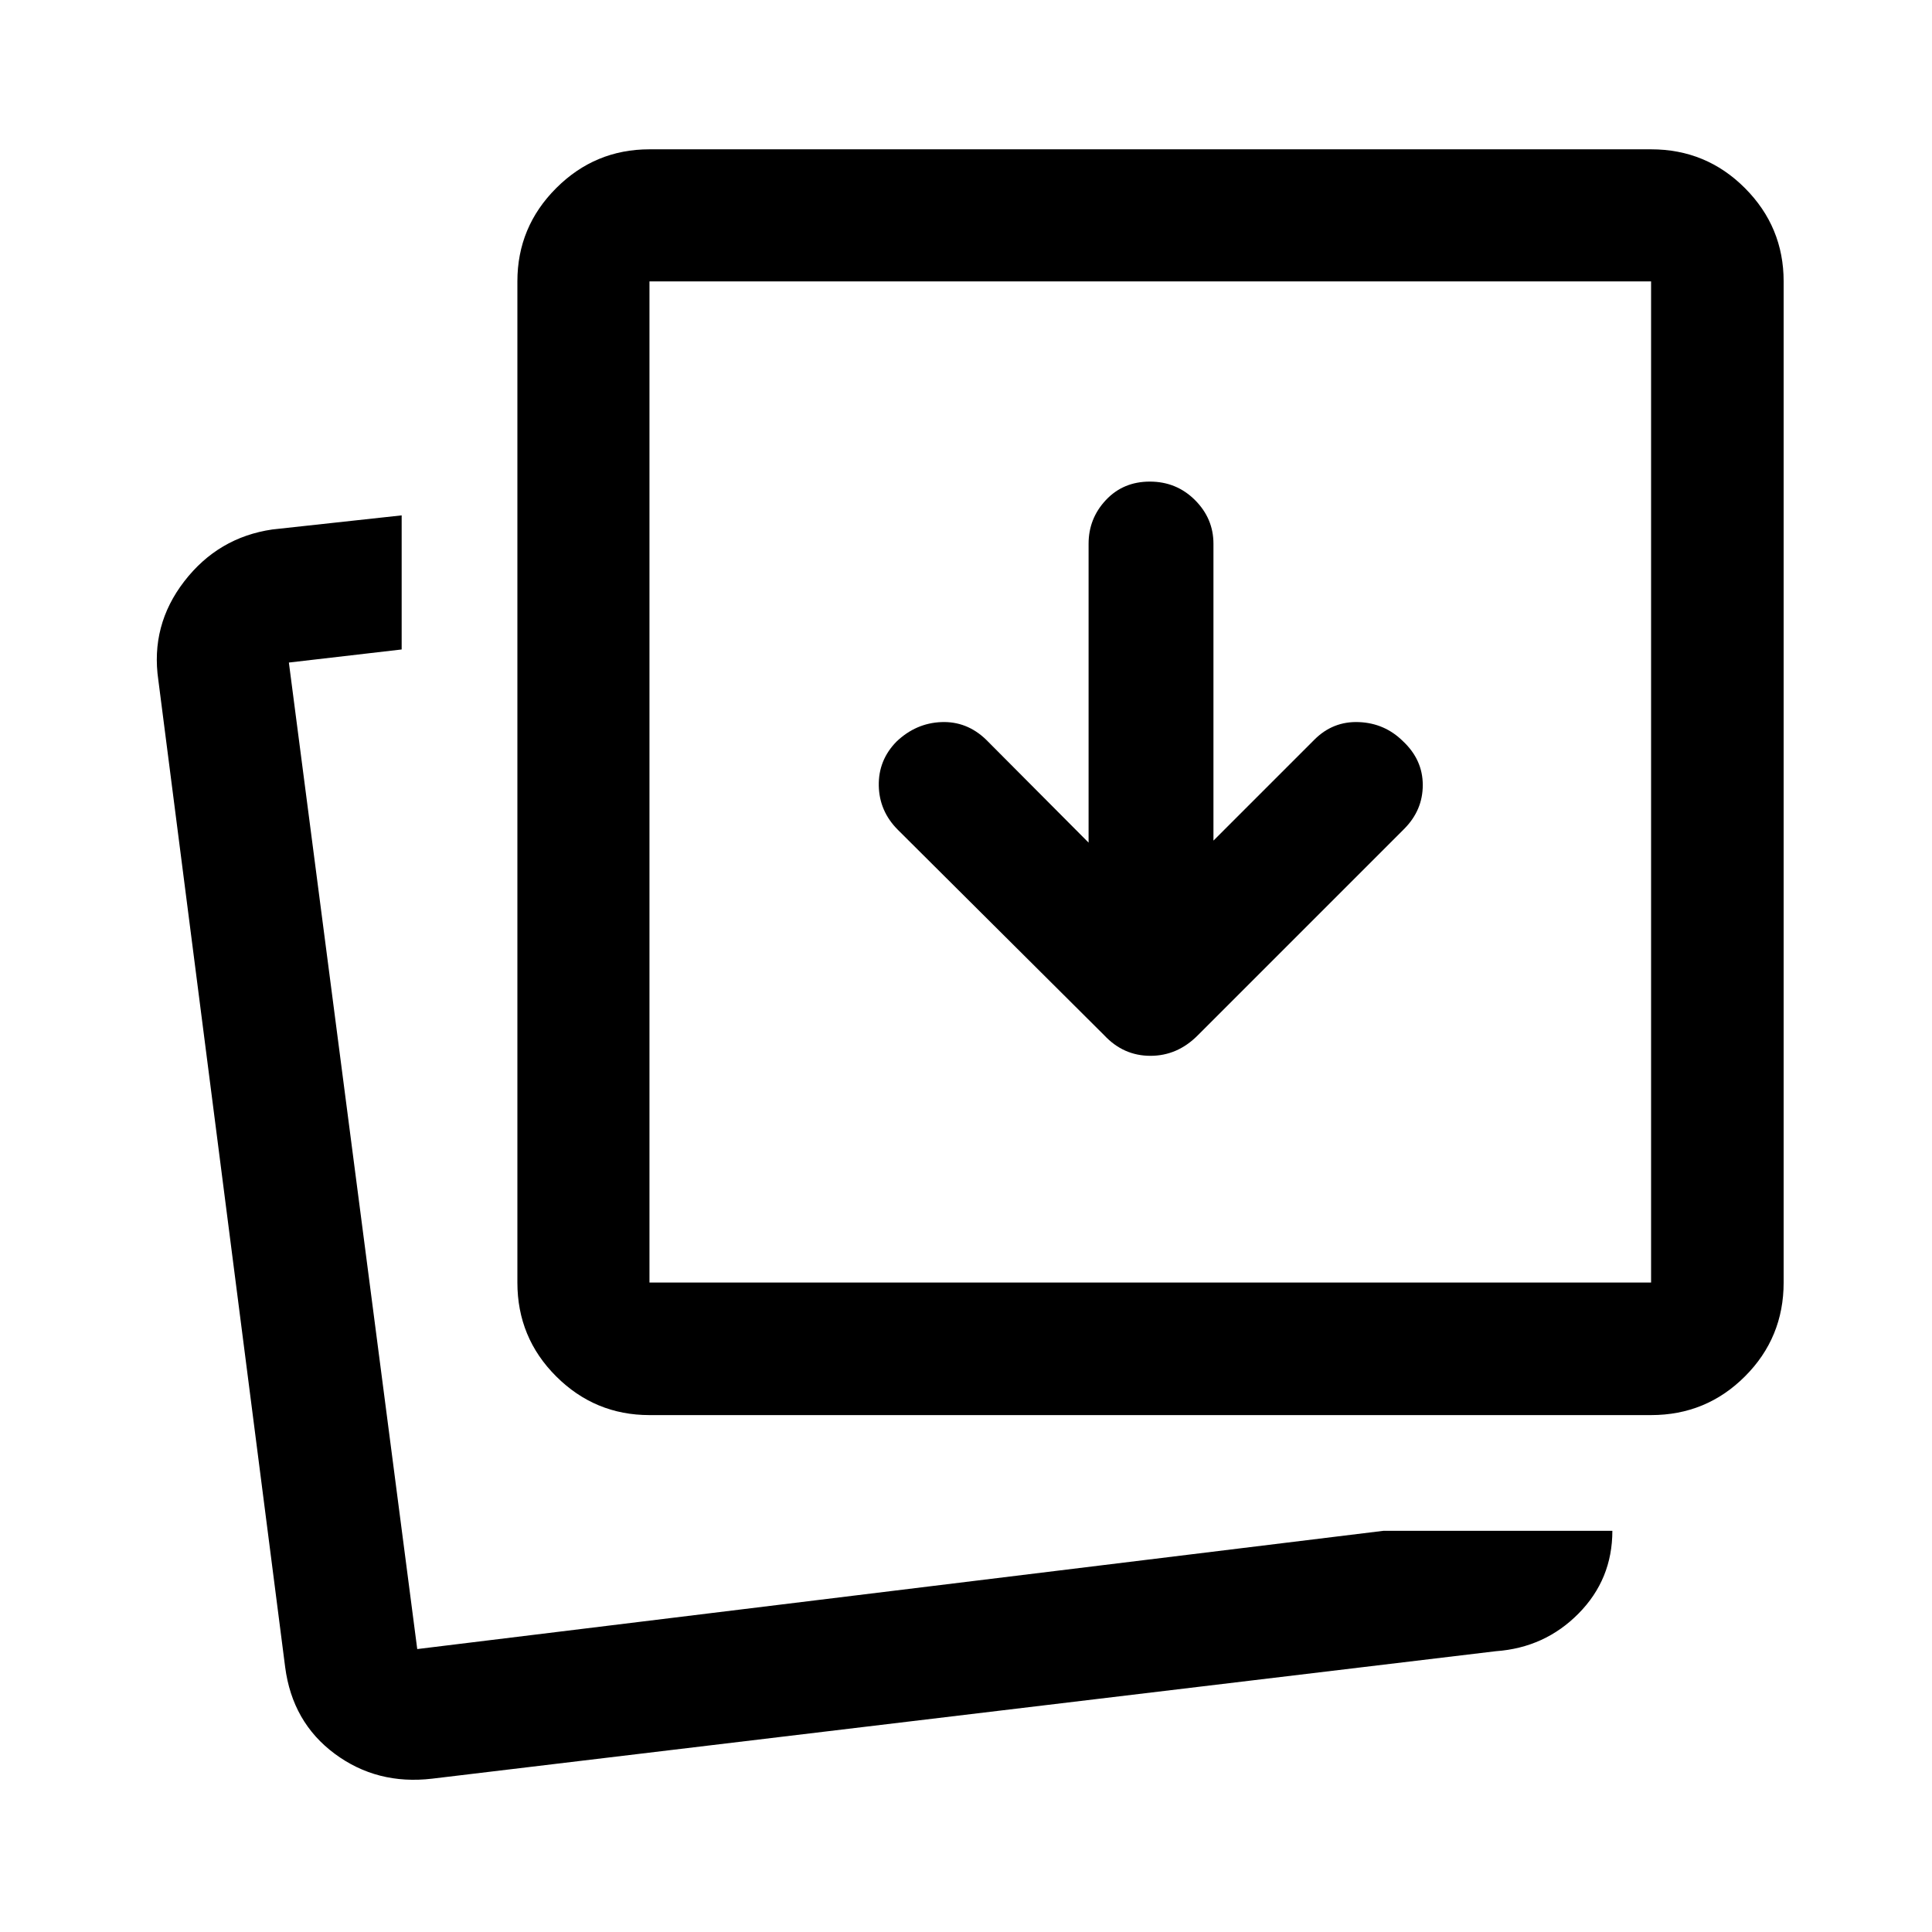 <svg xmlns="http://www.w3.org/2000/svg" height="48" viewBox="0 96 960 960" width="48"><path d="m540.913 514.695-50.935-51.173q-9.574-9.218-22.229-8.718-12.656.5-22.314 9.718-9.022 9.217-8.772 21.902t9.519 21.946l102.514 102.065q9.535 10.195 22.954 10.195t23.524-10.195L697.739 507.87q9.238-9.278 9.228-21.824-.01-12.546-9.858-21.764-9.087-8.978-21.924-9.478t-22.055 8.718l-50.173 50.173V366.196q0-12.566-9.189-21.729-9.189-9.163-22.424-9.163t-21.833 9.163q-8.598 9.163-8.598 21.729v148.499Zm146.522 341.957h113.739q0 24.087-16.783 41.087-16.782 17-41.13 18.74l-528.478 63.326q-27.43 3.239-48.466-12.374t-24.622-43.061L78.674 433.913q-3.979-27.212 12.899-49.063 16.877-21.85 43.775-25.763l64.239-7v66.631l-56.044 6.5 63.783 490.195 480.109-58.761Zm-364.717-57.5q-27.067 0-46.349-19.226-19.282-19.227-19.282-46.644V235.826q0-27.067 19.282-46.349 19.282-19.282 46.349-19.282h497.695q27.416 0 46.643 19.282t19.227 46.349v497.456q0 27.417-19.227 46.644-19.227 19.226-46.643 19.226H322.718Zm0-65.87h497.695V235.826H322.718v497.456ZM207.326 915.413Zm115.392-182.131V235.826v497.456Z"/></svg>